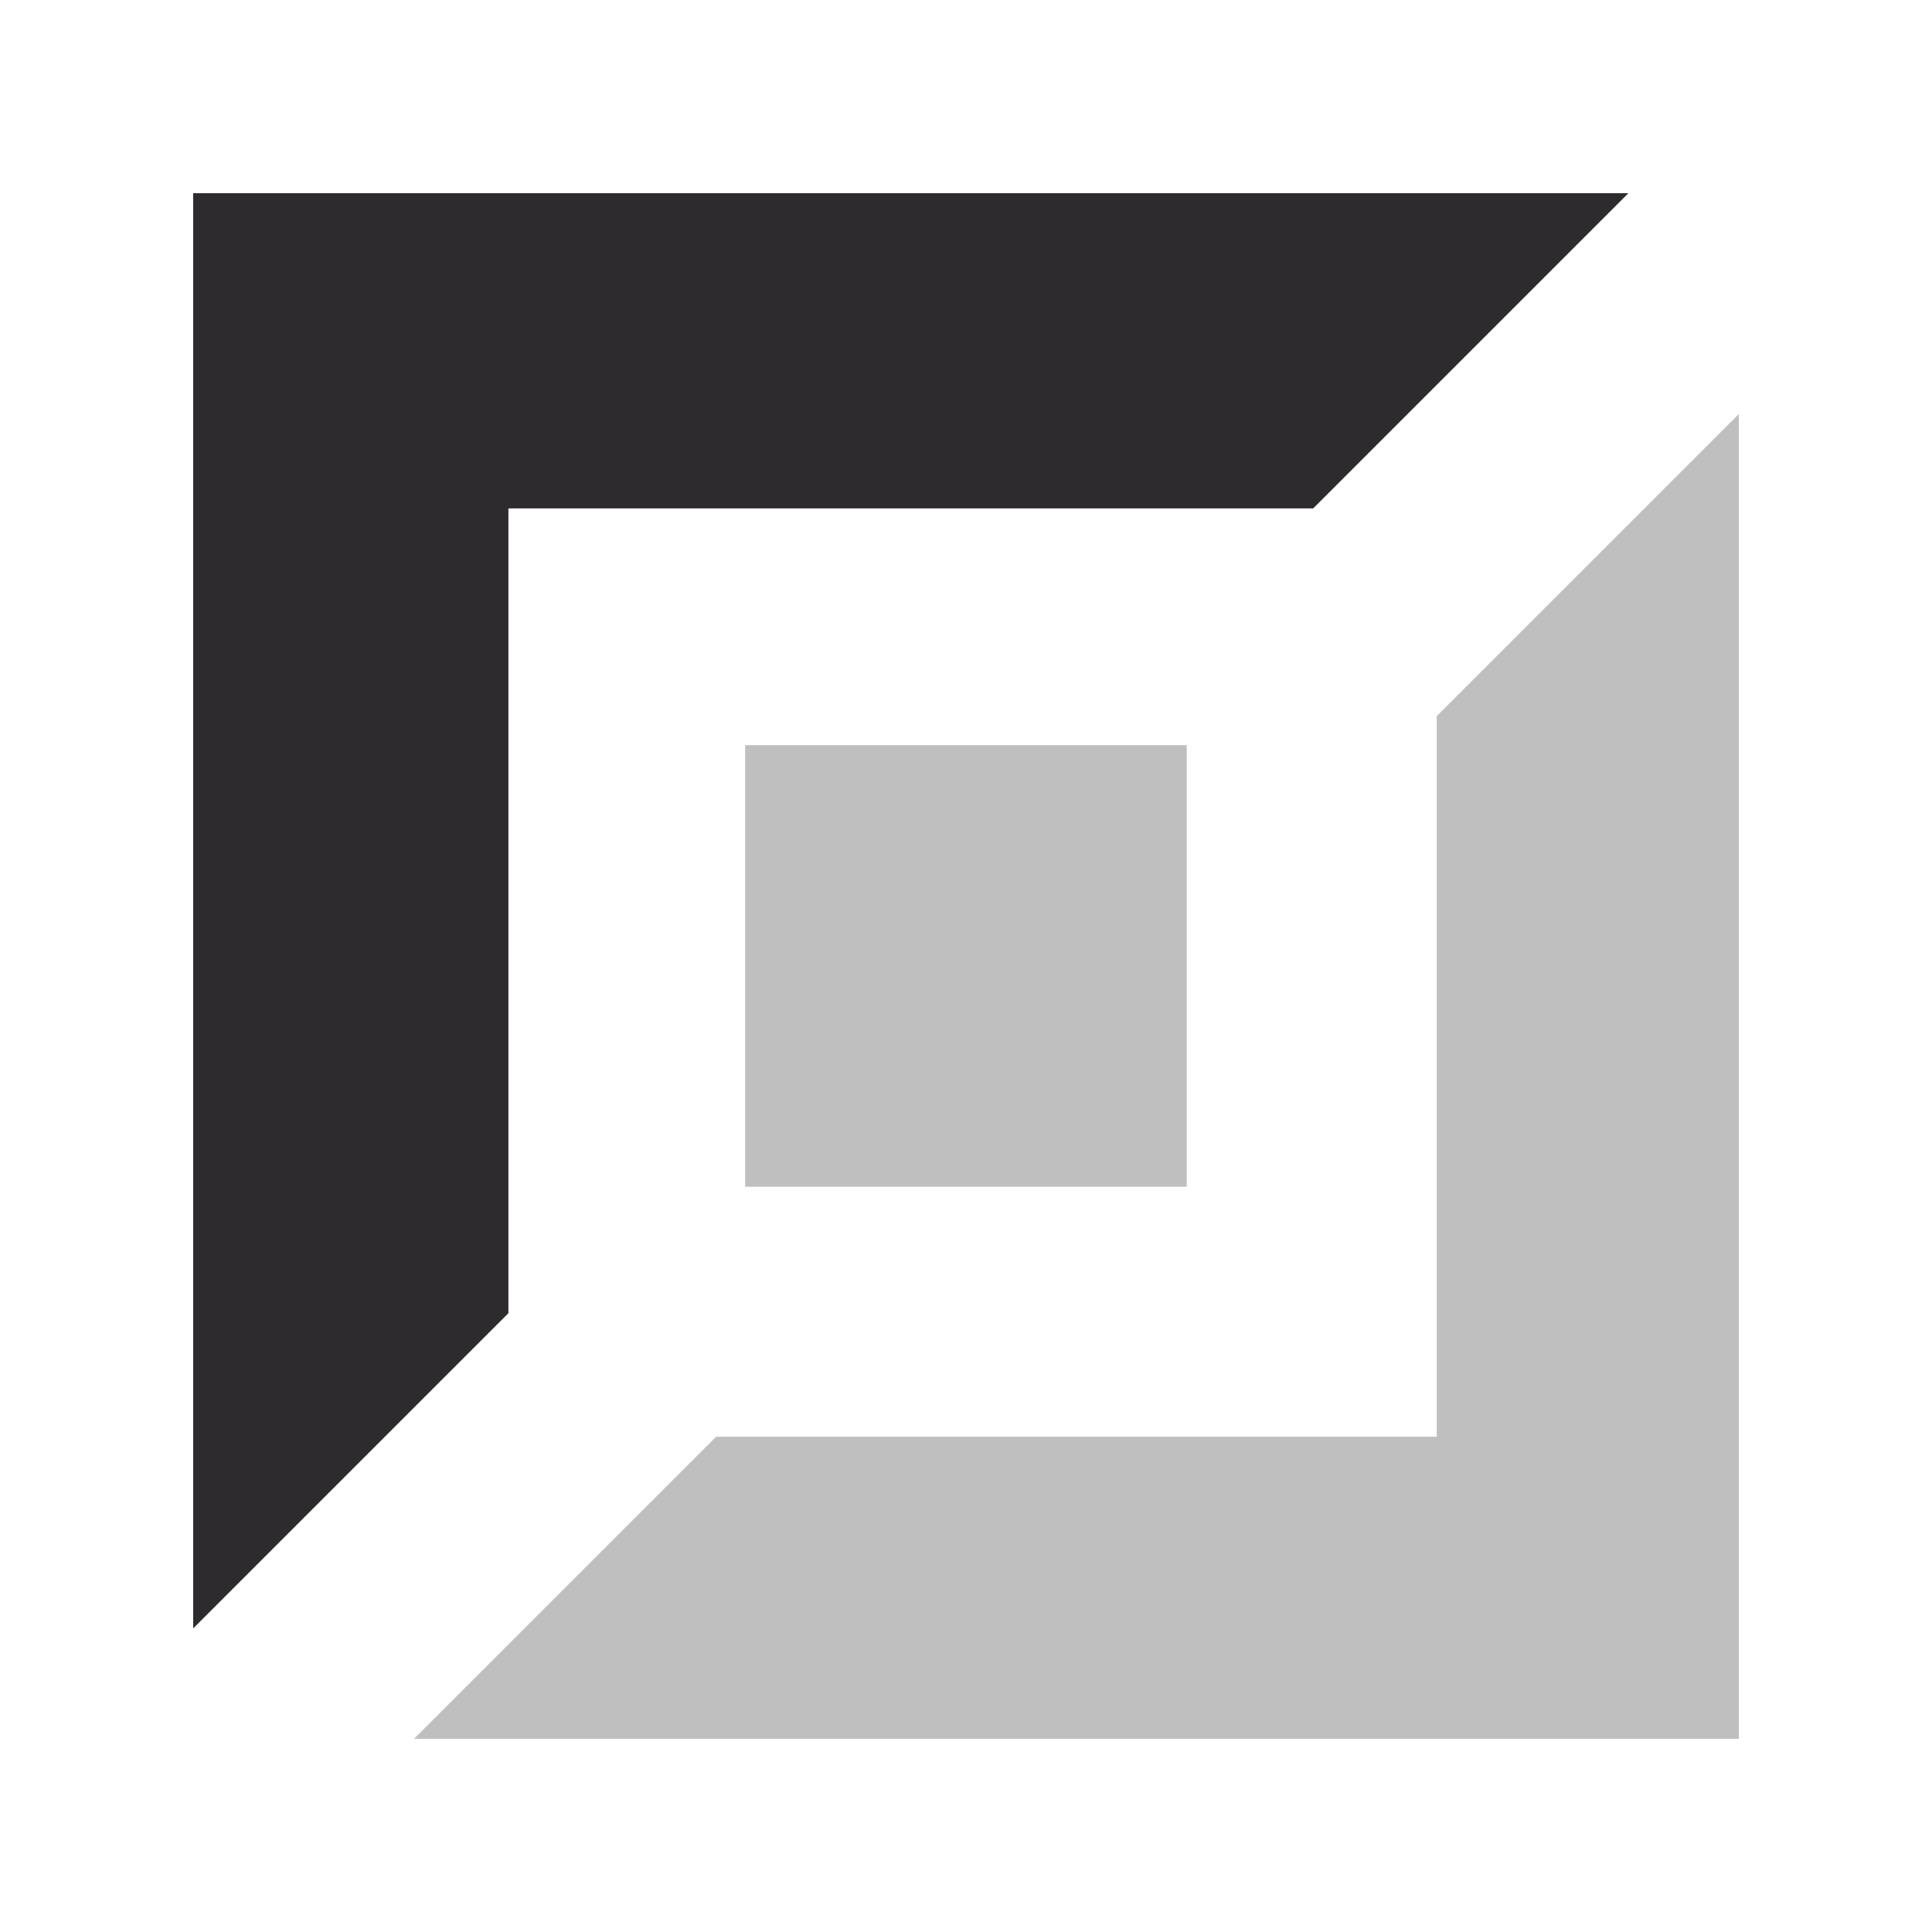 <svg width="20" height="20" viewBox="0 0 20 20" fill="none" xmlns="http://www.w3.org/2000/svg">
<path opacity="0.3" fill-rule="evenodd" clip-rule="evenodd" d="M7.413 14.873H14.873V7.413L18 4.286V18H4.286L7.413 14.873Z" fill="#2D2B2E"/>
<path d="M2 2H16.857L13.594 5.263H5.263V13.594L2 16.857V2Z" fill="#2D2B2E"/>
<rect opacity="0.3" x="7.714" y="7.714" width="4.571" height="4.571" fill="#2D2B2E"/>
</svg>
